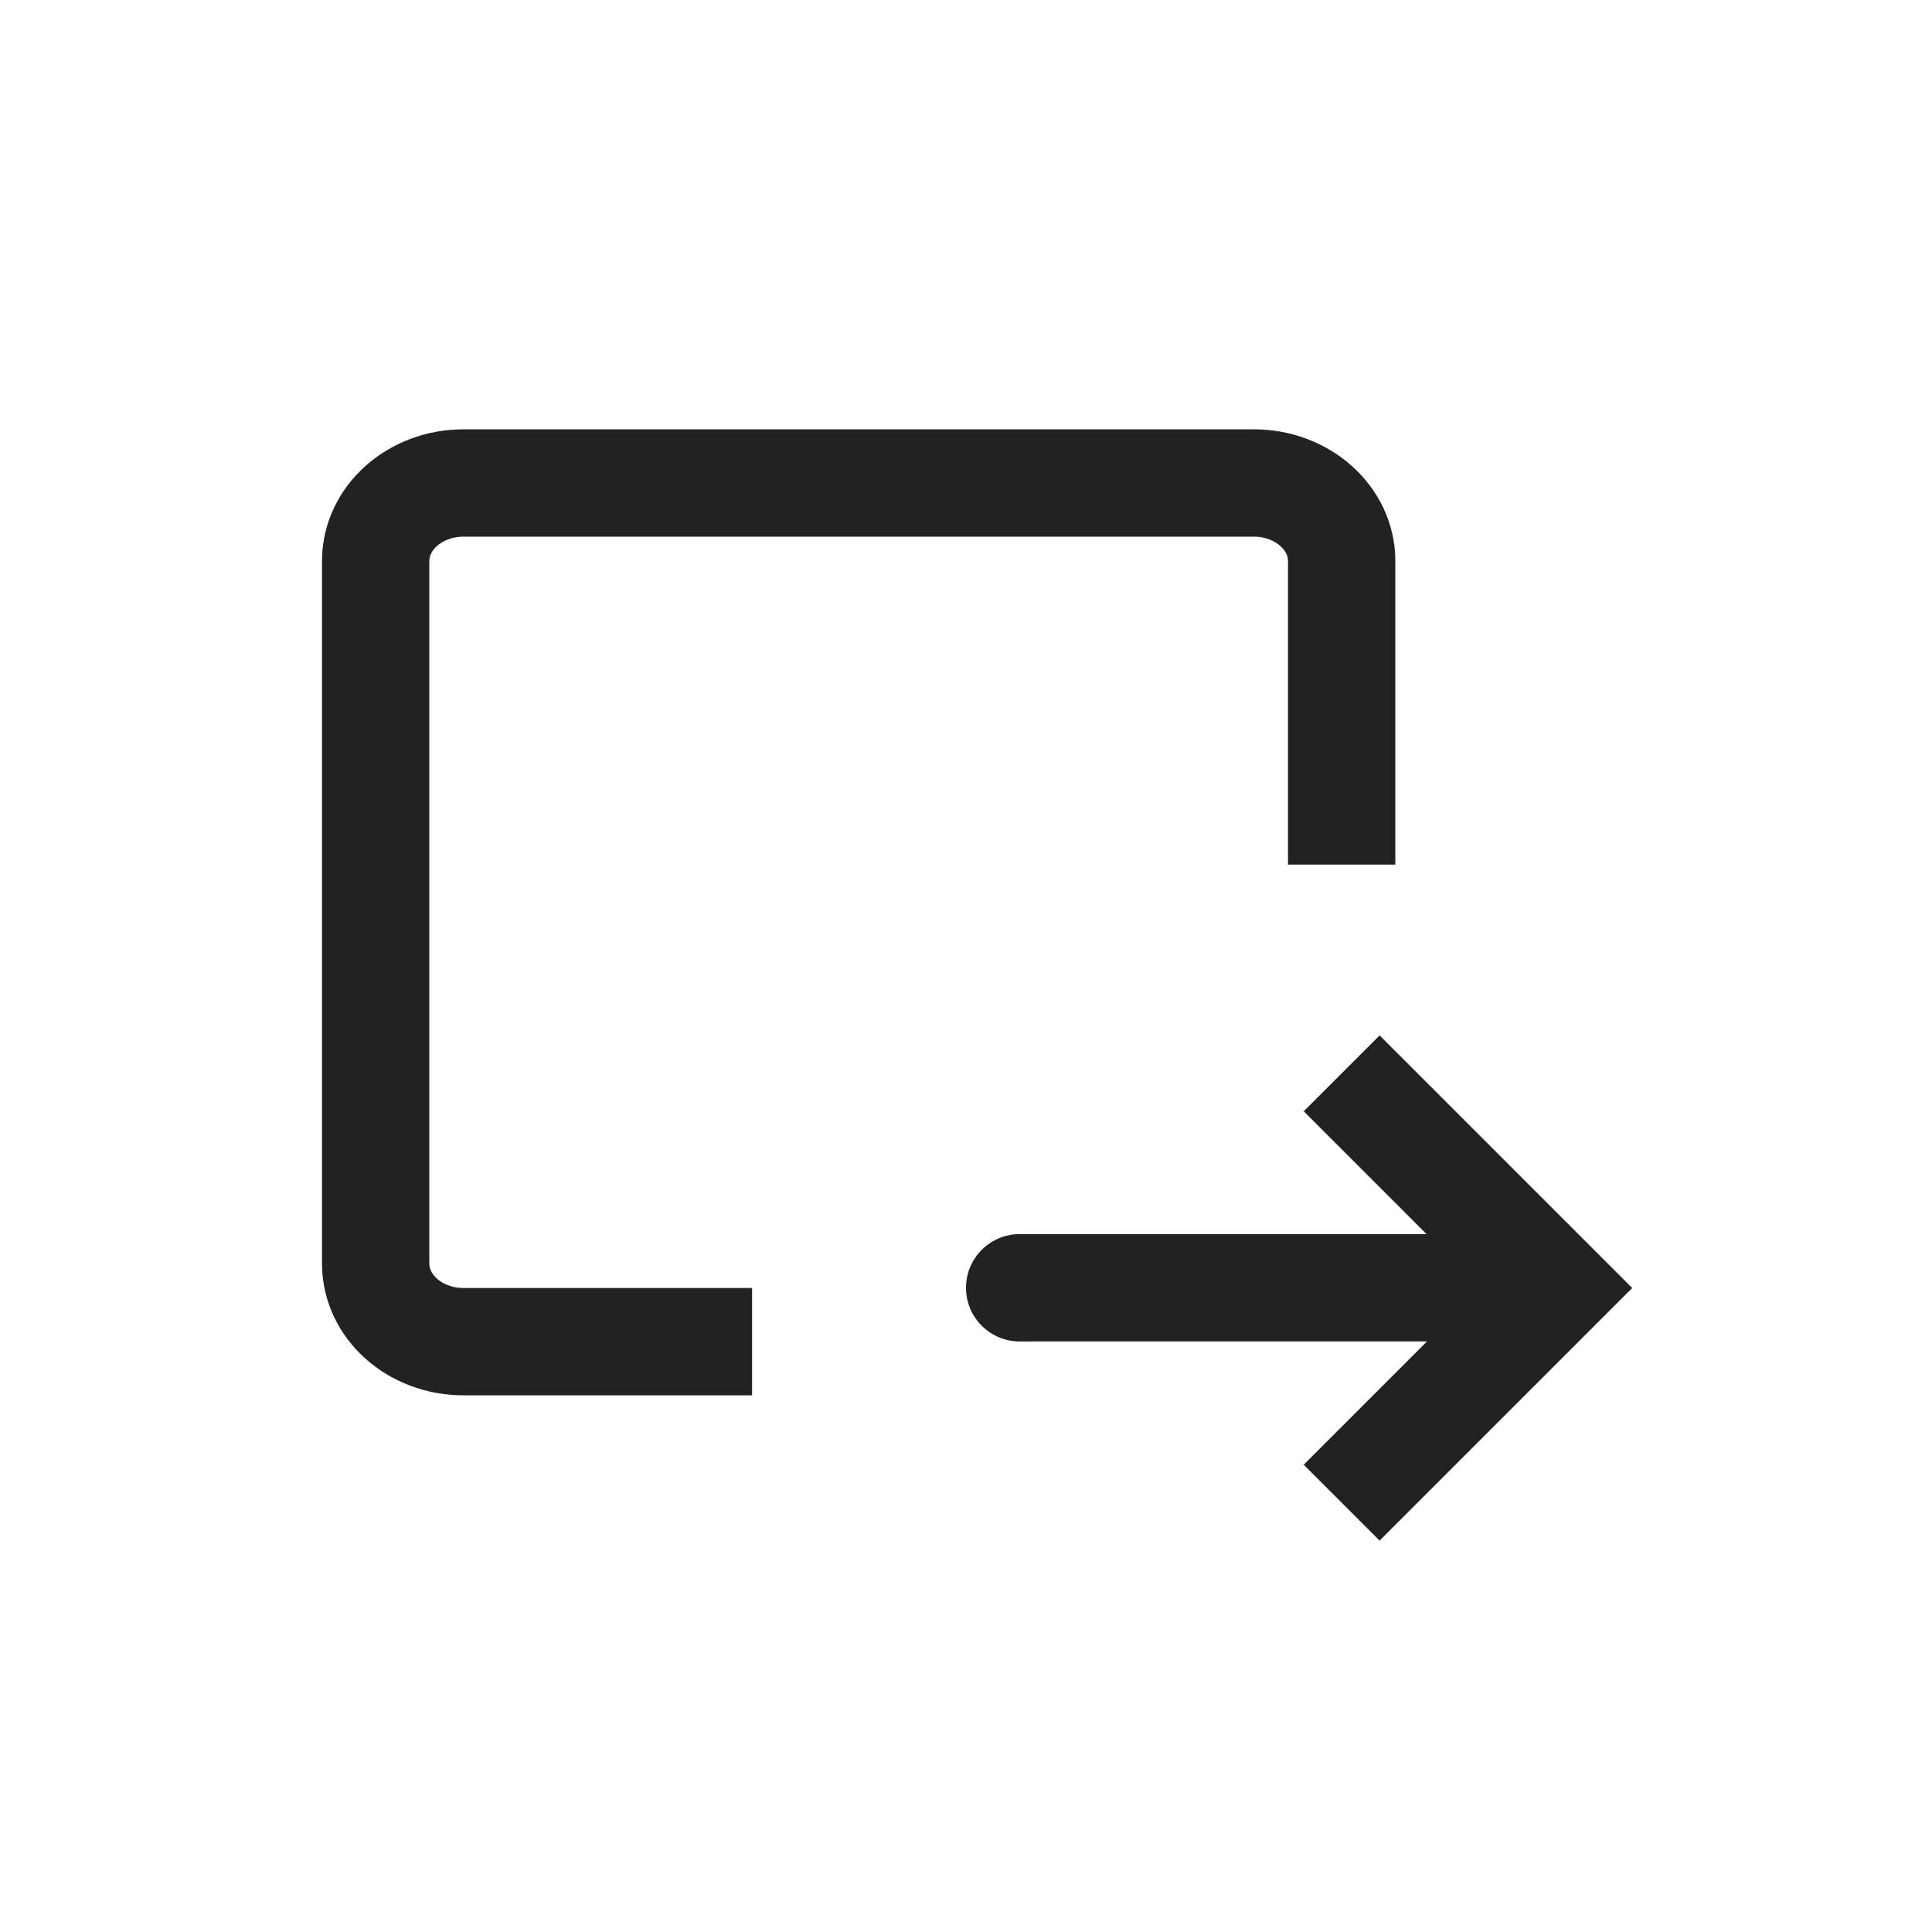 <svg xmlns="http://www.w3.org/2000/svg" width="36" viewBox="0 0 36 36">
    <g fill="none">
        <path stroke="#222" stroke-width="2" d="M8.014 19H2.636C1.733 19 1 18.349 1 17.545V4.455C1 3.65 1.733 3 2.636 3h14.728C18.267 3 19 3.651 19 4.455v5.656" transform="translate(6 6)"/>
        <g>
            <path fill="#222" d="M1.222 4.996H10c.552 0 1-.448 1-1s-.448-1-1-1H1c-.552 0-1 .448-1 1s.448 1 1 1h.222z" transform="translate(6 6) translate(12 14)"/>
            <path stroke="#222" stroke-width="2" d="M11 8L7 4 11 0" transform="translate(6 6) translate(12 14) matrix(-1 0 0 1 18 0)"/>
        </g>
    </g>
</svg>
